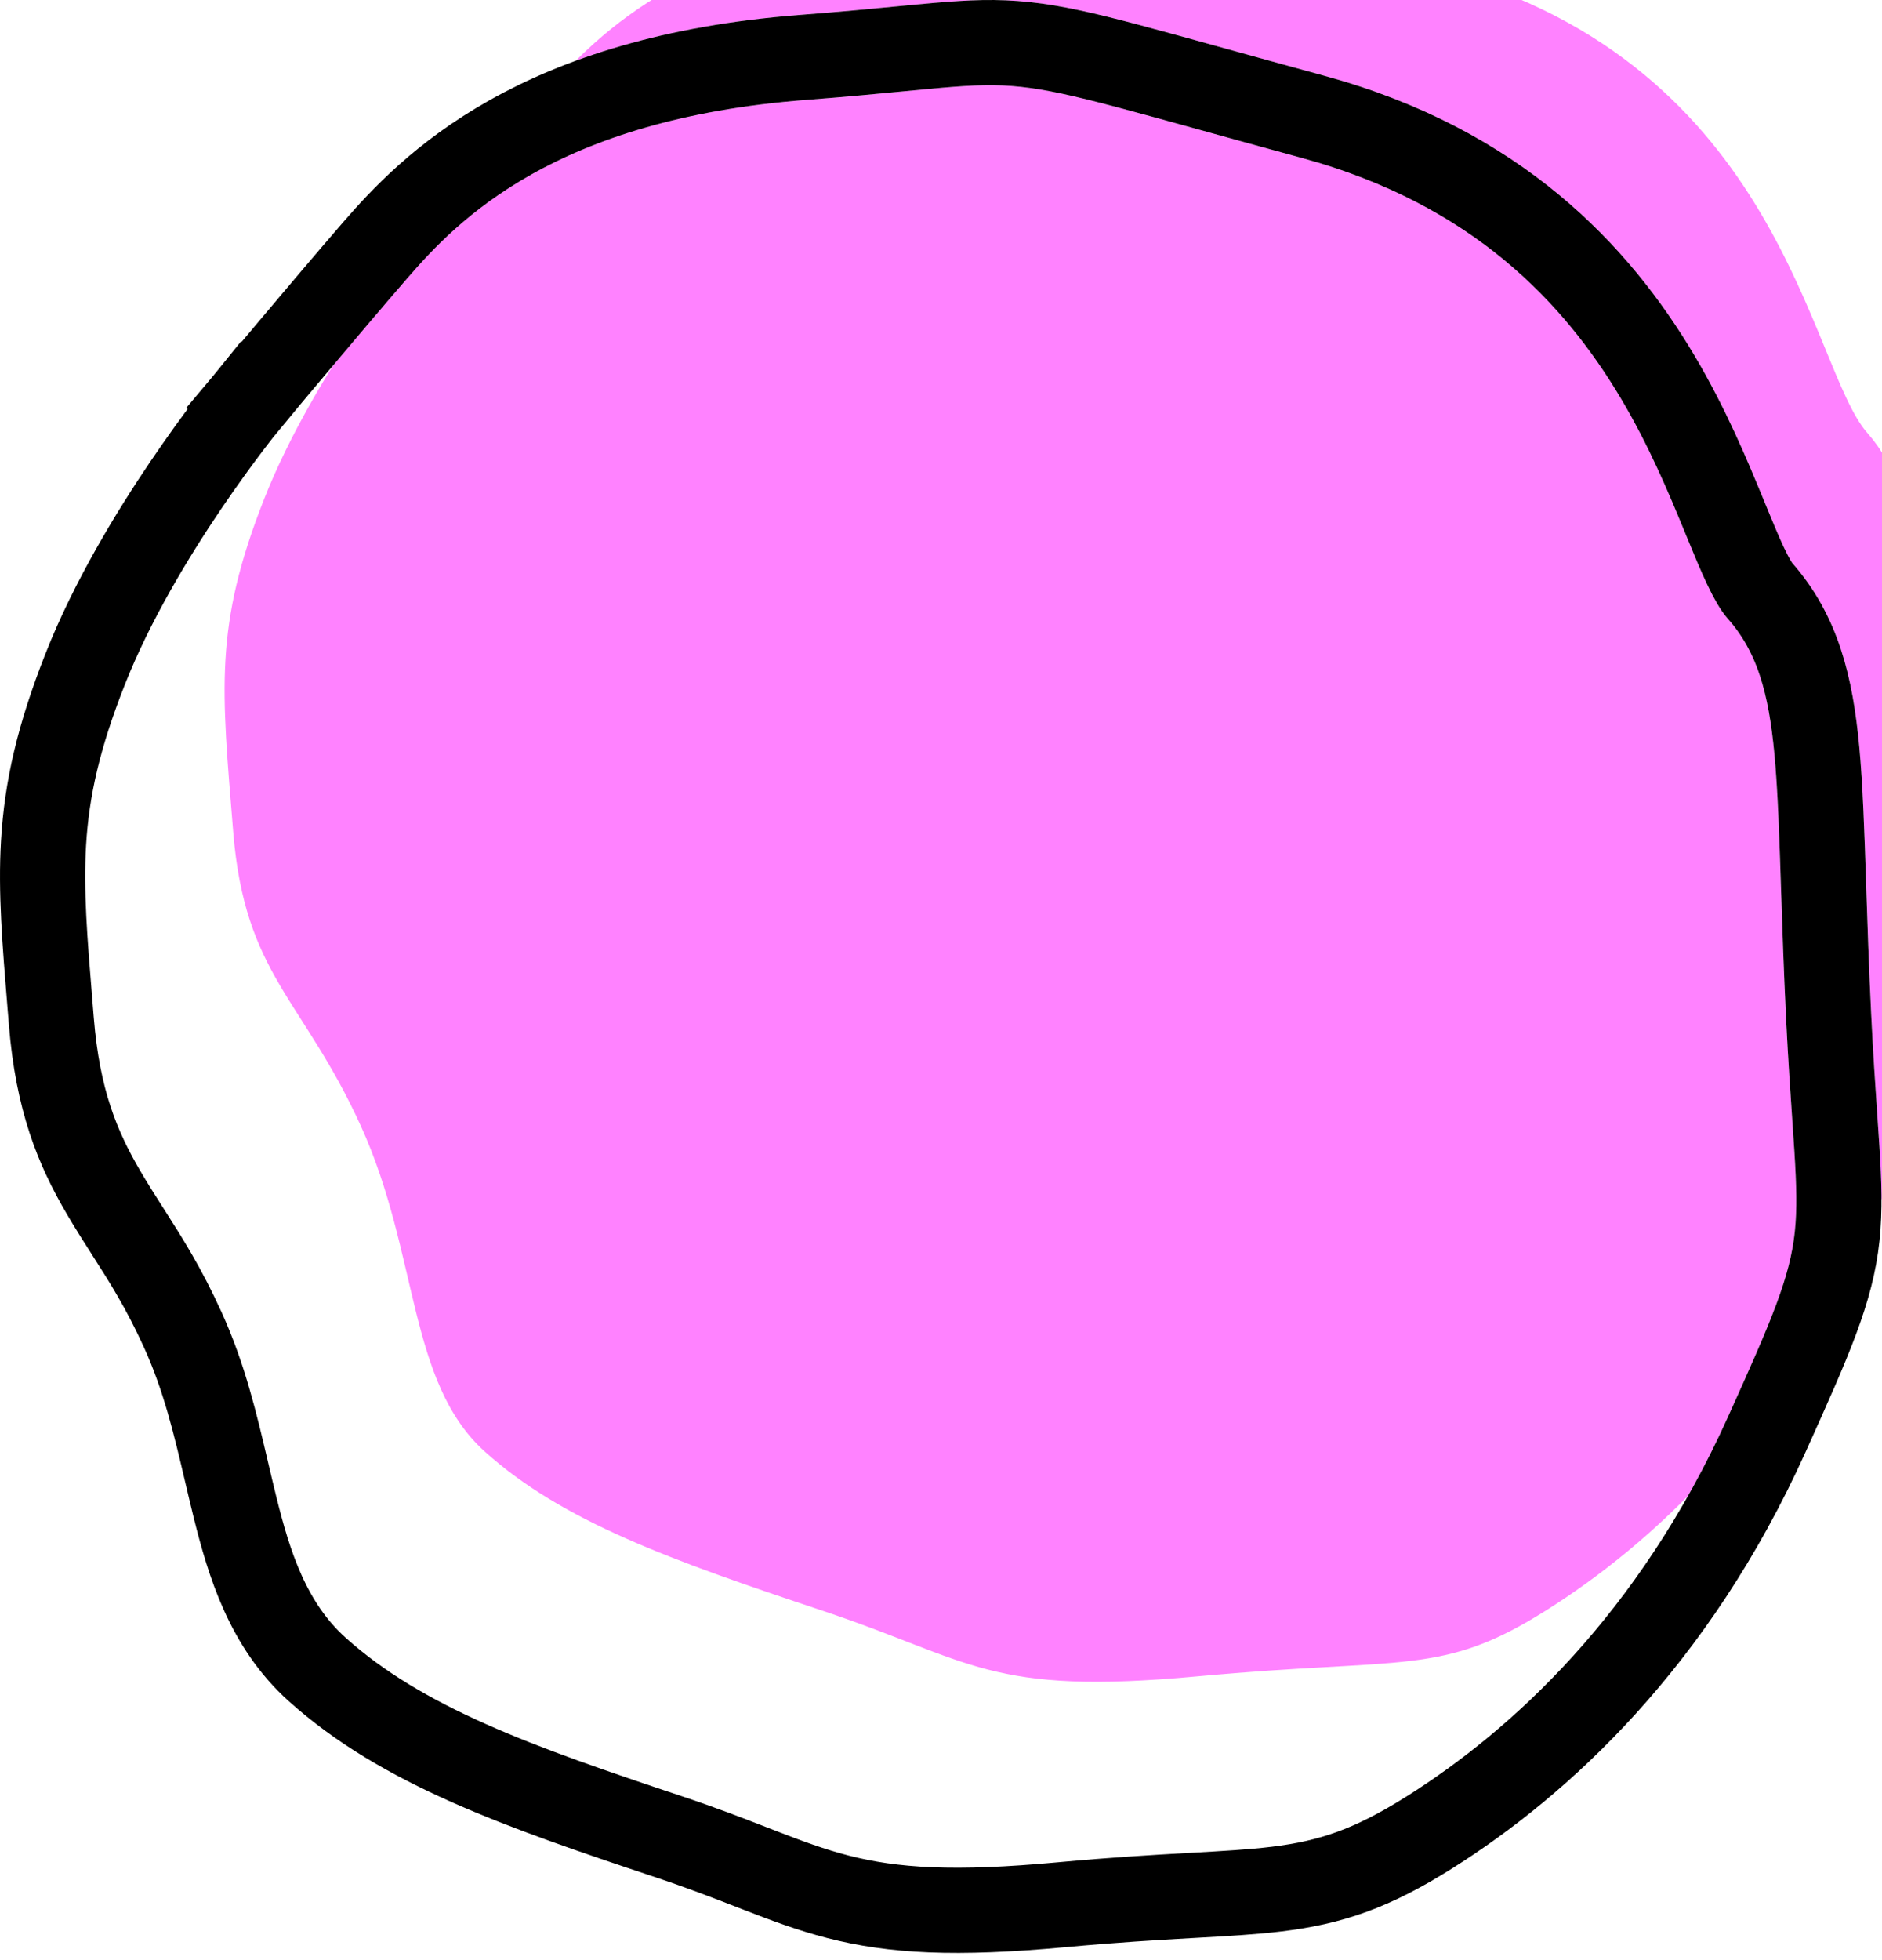 <svg width="243" height="253" viewBox="0 0 243 253" fill="none" xmlns="http://www.w3.org/2000/svg">
<g filter="url(#filter0_ii_1_6)">
<path d="M168.112 20.396C212.112 32.397 215.612 71.396 223.112 79.896C230.612 88.396 229.112 100.896 230.612 131.396C232.112 161.896 234.612 157.396 223.112 182.896C211.612 208.396 195.112 223.396 181.612 231.896C168.112 240.396 163.612 237.896 136.612 240.396C109.612 242.896 107.612 238.396 88.112 231.896C68.612 225.396 54.612 220.396 44.612 211.396C34.612 202.396 36.112 185.896 28.612 169.396C21.112 152.896 13.612 149.896 12.112 131.396C10.612 112.896 9.612 104.896 16.112 88.396C22.612 71.896 36.112 55.397 36.112 55.397C36.112 55.397 46.112 43.396 52.612 35.896C59.112 28.396 71.612 15.396 104.112 12.896C136.612 10.396 124.112 8.396 168.112 20.396Z" fill="#FF82FF"/>
</g>
<path d="M36.112 55.397L31.887 51.875L31.871 51.895L31.855 51.914L36.112 55.397ZM36.112 55.397C31.855 51.914 31.855 51.914 31.854 51.915L31.853 51.916L31.849 51.921L31.838 51.934L31.802 51.979C31.772 52.016 31.729 52.07 31.674 52.138C31.563 52.275 31.405 52.473 31.203 52.728C30.8 53.239 30.225 53.977 29.517 54.911C28.103 56.778 26.153 59.437 23.995 62.626C19.712 68.954 14.459 77.587 10.995 86.381C7.577 95.056 6.037 101.756 5.622 108.823C5.254 115.07 5.783 121.515 6.436 129.472C6.5 130.247 6.565 131.036 6.63 131.841C7.454 142.002 9.995 148.167 13.366 153.925C14.429 155.742 15.48 157.387 16.534 159.036C18.827 162.625 21.133 166.233 23.605 171.672C26.392 177.804 27.806 183.833 29.244 189.964C29.6 191.479 29.957 193.001 30.336 194.532C32.156 201.873 34.577 209.764 40.933 215.485C51.944 225.395 67.14 230.703 86.373 237.114C90.587 238.519 93.945 239.822 97.025 241.017C97.399 241.162 97.769 241.306 98.135 241.448C101.487 242.745 104.677 243.947 108.178 244.848C115.357 246.696 123.317 247.151 137.119 245.873C143.768 245.257 149.032 244.949 153.445 244.7C153.692 244.686 153.937 244.673 154.18 244.659C158.223 244.431 161.713 244.235 164.836 243.857C171.892 243.001 177.16 241.199 184.543 236.551C198.823 227.559 216.121 211.778 228.126 185.158C233.752 172.682 236.468 166.544 237.206 159.603C237.572 156.168 237.447 152.673 237.18 148.383C237.097 147.049 236.999 145.632 236.893 144.093C236.651 140.571 236.365 136.407 236.105 131.126C235.806 125.033 235.625 119.535 235.463 114.607C235.23 107.551 235.036 101.665 234.588 96.883C233.803 88.508 232.15 81.827 227.236 76.257C226.832 75.799 226.223 74.841 225.373 73.042C224.59 71.385 223.773 69.396 222.786 66.993L222.629 66.611C220.559 61.571 217.911 55.188 214.028 48.65C206.155 35.394 193.223 21.544 169.559 15.09C164.66 13.754 160.43 12.583 156.754 11.565C152.248 10.317 148.576 9.3 145.526 8.493C139.97 7.024 136.048 6.131 132.384 5.74C128.641 5.34 125.369 5.485 121.164 5.846C119.67 5.975 118.091 6.127 116.326 6.298C113.001 6.618 109.015 7.003 103.69 7.413C86.745 8.716 74.7 12.787 65.916 17.728C57.117 22.677 51.881 28.342 48.456 32.294C45.178 36.076 41.032 40.977 37.716 44.918C36.056 46.892 34.599 48.63 33.557 49.875C33.037 50.498 32.619 50.998 32.332 51.342L32.002 51.737L31.916 51.84L31.895 51.866L31.889 51.873L31.887 51.875L31.887 51.875C31.887 51.875 31.887 51.875 36.112 55.397Z" stroke="white" stroke-width="11"/>
<path d="M36.112 55.397L31.887 51.875L31.871 51.895L31.855 51.914L36.112 55.397ZM36.112 55.397C31.855 51.914 31.855 51.914 31.854 51.915L31.853 51.916L31.849 51.921L31.838 51.934L31.802 51.979C31.772 52.016 31.729 52.07 31.674 52.138C31.563 52.275 31.405 52.473 31.203 52.728C30.8 53.239 30.225 53.977 29.517 54.911C28.103 56.778 26.153 59.437 23.995 62.626C19.712 68.954 14.459 77.587 10.995 86.381C7.577 95.056 6.037 101.756 5.622 108.823C5.254 115.07 5.783 121.515 6.436 129.472C6.5 130.247 6.565 131.036 6.63 131.841C7.454 142.002 9.995 148.167 13.366 153.925C14.429 155.742 15.48 157.387 16.534 159.036C18.827 162.625 21.133 166.233 23.605 171.672C26.392 177.804 27.806 183.833 29.244 189.964C29.6 191.479 29.957 193.001 30.336 194.532C32.156 201.873 34.577 209.764 40.933 215.485C51.944 225.395 67.14 230.703 86.373 237.114C90.587 238.519 93.945 239.822 97.025 241.017C97.399 241.162 97.769 241.306 98.135 241.448C101.487 242.745 104.677 243.947 108.178 244.848C115.357 246.696 123.317 247.151 137.119 245.873C143.768 245.257 149.032 244.949 153.445 244.7C153.692 244.686 153.937 244.673 154.18 244.659C158.223 244.431 161.713 244.235 164.836 243.857C171.892 243.001 177.16 241.199 184.543 236.551C198.823 227.559 216.121 211.778 228.126 185.158C233.752 172.682 236.468 166.544 237.206 159.603C237.572 156.168 237.447 152.673 237.18 148.383C237.097 147.049 236.999 145.632 236.893 144.093C236.651 140.571 236.365 136.407 236.105 131.126C235.806 125.033 235.625 119.535 235.463 114.607C235.23 107.551 235.036 101.665 234.588 96.883C233.803 88.508 232.15 81.827 227.236 76.257C226.832 75.799 226.223 74.841 225.373 73.042C224.59 71.385 223.773 69.396 222.786 66.993L222.629 66.611C220.559 61.571 217.911 55.188 214.028 48.65C206.155 35.394 193.223 21.544 169.559 15.09C164.66 13.754 160.43 12.583 156.754 11.565C152.248 10.317 148.576 9.3 145.526 8.493C139.97 7.024 136.048 6.131 132.384 5.74C128.641 5.34 125.369 5.485 121.164 5.846C119.67 5.975 118.091 6.127 116.326 6.298C113.001 6.618 109.015 7.003 103.69 7.413C86.745 8.716 74.7 12.787 65.916 17.728C57.117 22.677 51.881 28.342 48.456 32.294C45.178 36.076 41.032 40.977 37.716 44.918C36.056 46.892 34.599 48.63 33.557 49.875C33.037 50.498 32.619 50.998 32.332 51.342L32.002 51.737L31.916 51.84L31.895 51.866L31.889 51.873L31.887 51.875L31.887 51.875C31.887 51.875 31.887 51.875 36.112 55.397Z" stroke="black" stroke-width="11"/>
<defs>
<filter id="filter0_ii_1_6" x="0.002" y="0" width="242.932" height="252.098" filterUnits="userSpaceOnUse" color-interpolation-filters="sRGB">
<feFlood flood-opacity="0" result="BackgroundImageFix"/>
<feBlend mode="normal" in="SourceGraphic" in2="BackgroundImageFix" result="shape"/>
<feColorMatrix in="SourceAlpha" type="matrix" values="0 0 0 0 0 0 0 0 0 0 0 0 0 0 0 0 0 0 127 0" result="hardAlpha"/>
<feOffset dx="29" dy="-37"/>
<feComposite in2="hardAlpha" operator="arithmetic" k2="-1" k3="1"/>
<feColorMatrix type="matrix" values="0 0 0 0 0 0 0 0 0 0 0 0 0 0 0 0 0 0 0.25 0"/>
<feBlend mode="normal" in2="shape" result="effect1_innerShadow_1_6"/>
<feColorMatrix in="SourceAlpha" type="matrix" values="0 0 0 0 0 0 0 0 0 0 0 0 0 0 0 0 0 0 127 0" result="hardAlpha"/>
<feOffset dx="-11" dy="13"/>
<feComposite in2="hardAlpha" operator="arithmetic" k2="-1" k3="1"/>
<feColorMatrix type="matrix" values="0 0 0 0 1 0 0 0 0 1 0 0 0 0 1 0 0 0 0.75 0"/>
<feBlend mode="normal" in2="effect1_innerShadow_1_6" result="effect2_innerShadow_1_6"/>
</filter>
</defs>
</svg>
